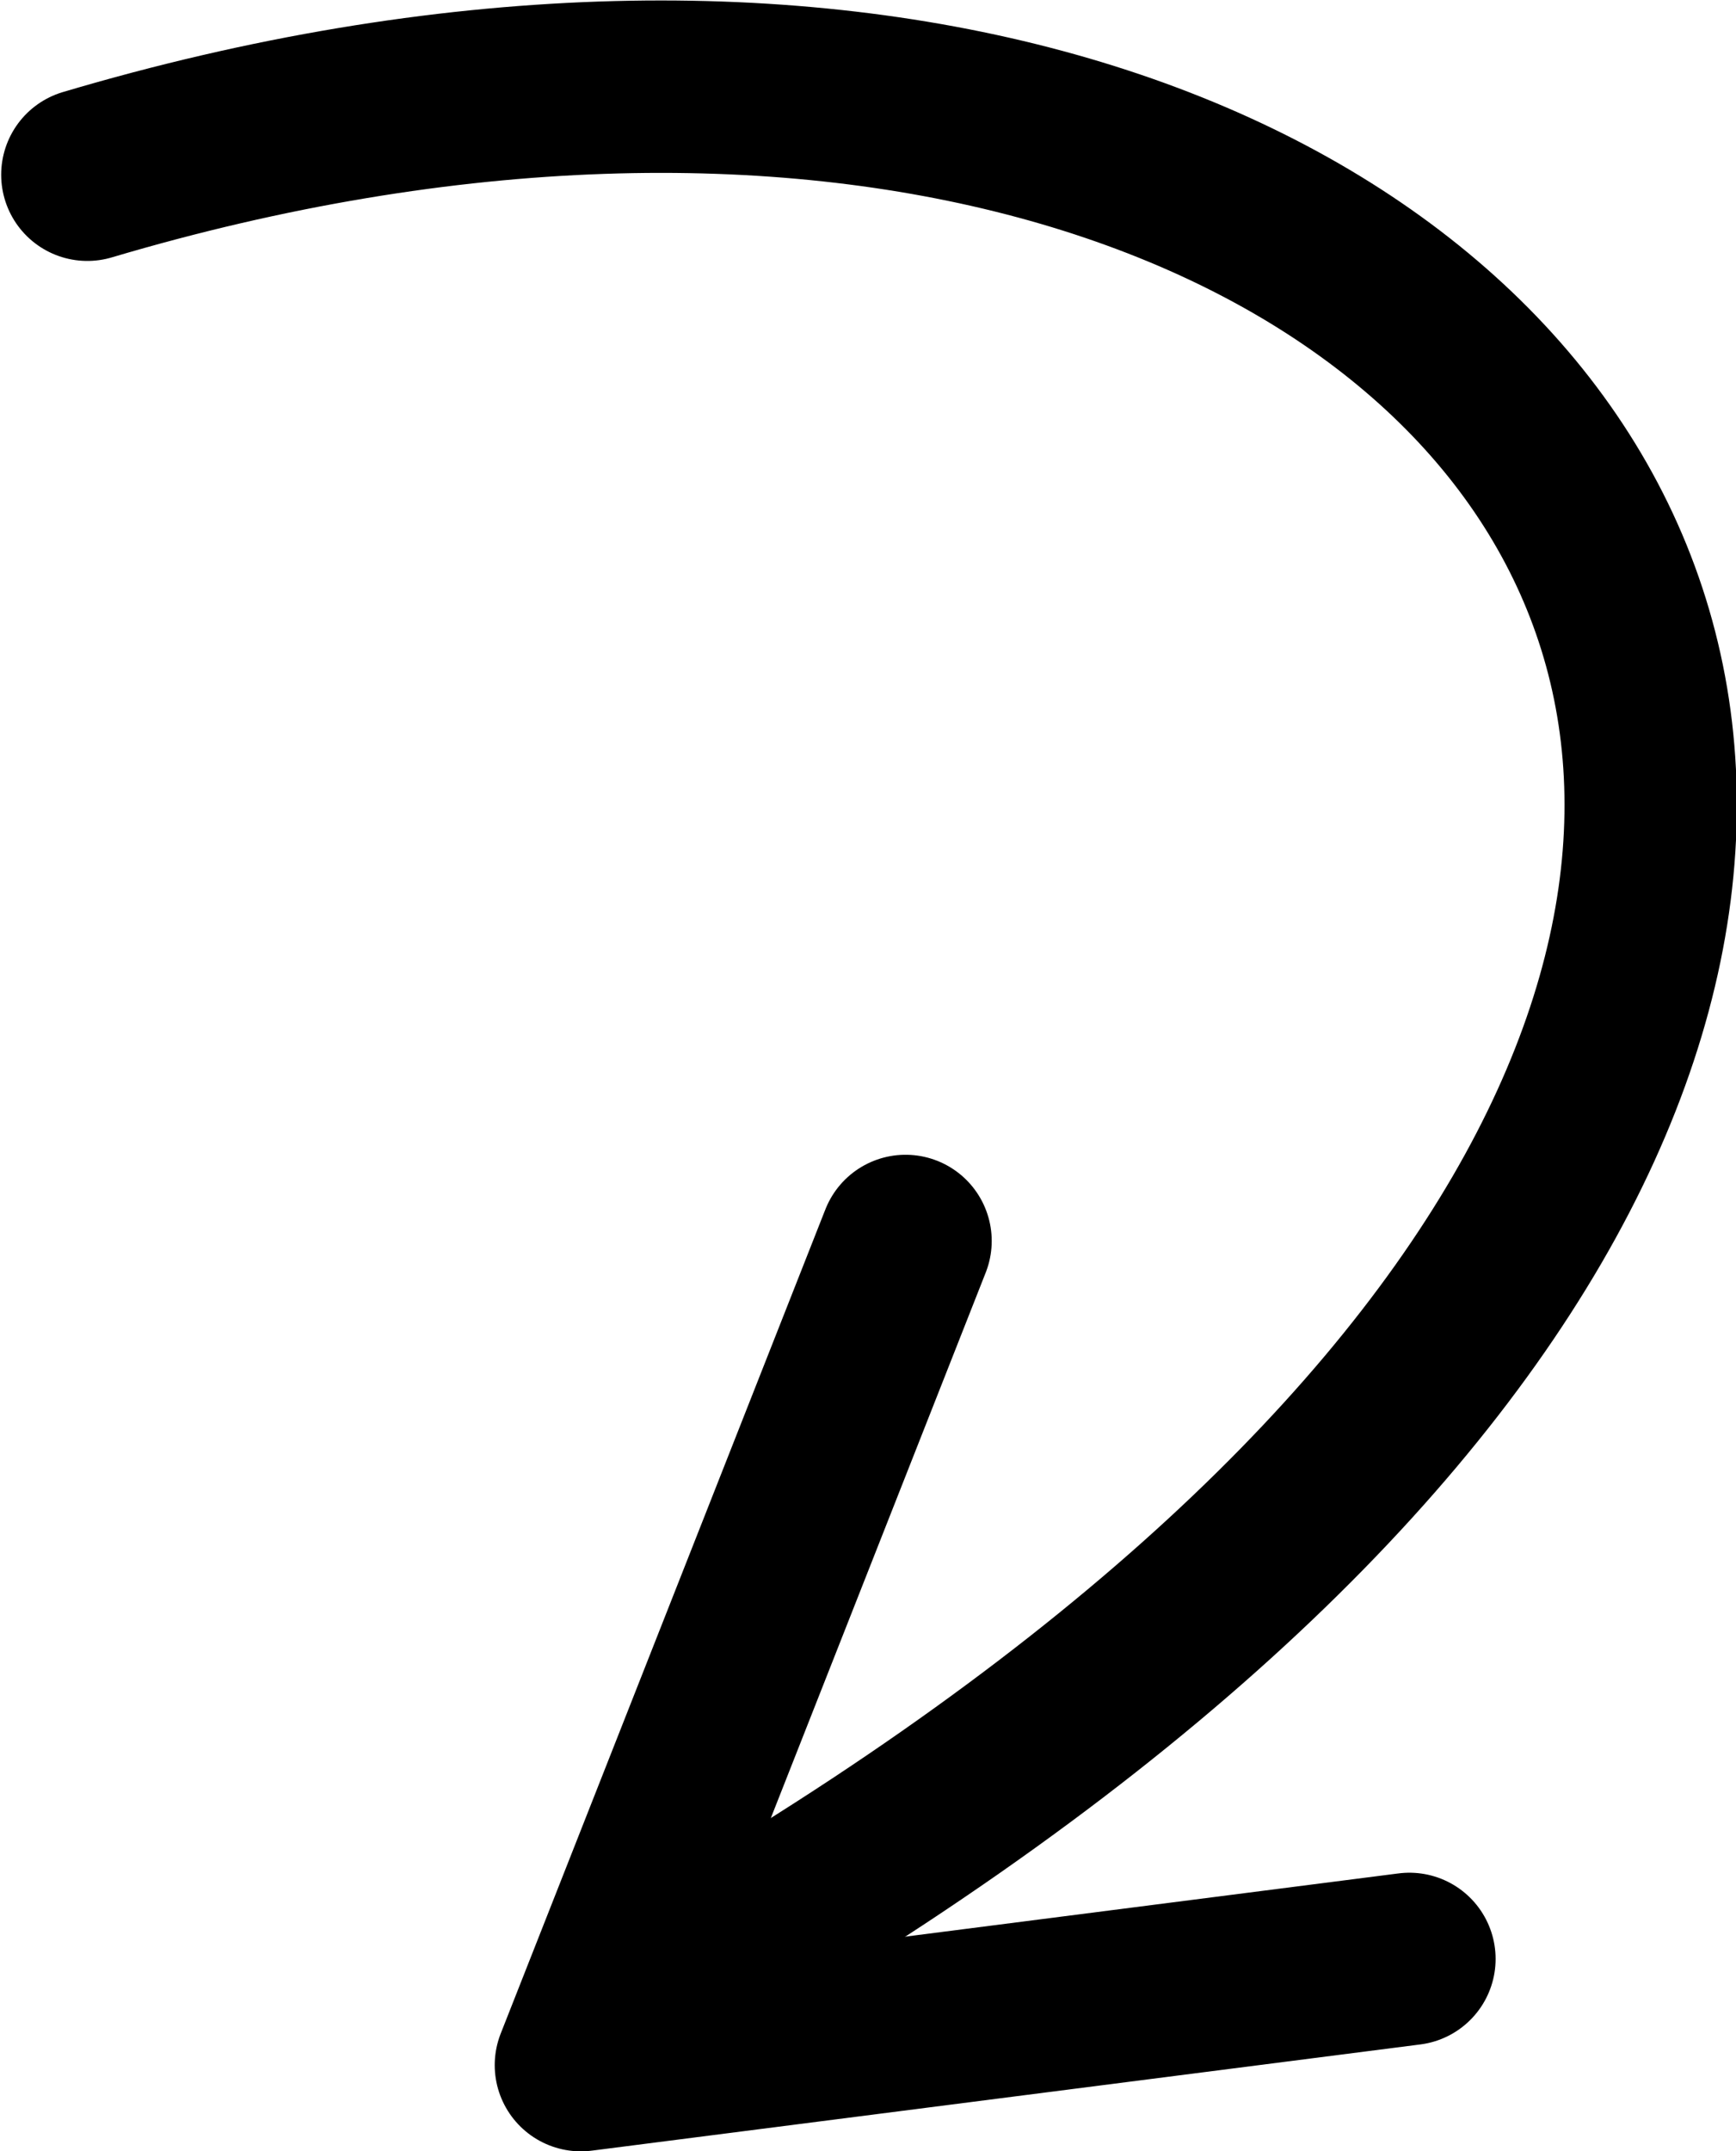 <?xml version="1.0" encoding="UTF-8" standalone="no"?>
<svg
   xmlns:dc="http://purl.org/dc/elements/1.1/"
   xmlns:cc="http://creativecommons.org/ns#"
   xmlns:rdf="http://www.w3.org/1999/02/22-rdf-syntax-ns#"
   xmlns:svg="http://www.w3.org/2000/svg"
   xmlns="http://www.w3.org/2000/svg"
   xmlns:xlink="http://www.w3.org/1999/xlink"
   xmlns:sodipodi="http://sodipodi.sourceforge.net/DTD/sodipodi-0.dtd"
   xmlns:inkscape="http://www.inkscape.org/namespaces/inkscape"
   width="50.369"
   height="62.387"
   viewBox="0 0 50.369 62.387"
   version="1.1"
   id="svg18"
   sodipodi:docname="form_arrow.svg"
   inkscape:version="0.92.3 (2405546, 2018-03-11)">
  <sodipodi:namedview
     pagecolor="#ffffff"
     bordercolor="#666666"
     borderopacity="1"
     objecttolerance="10"
     gridtolerance="10"
     guidetolerance="10"
     inkscape:pageopacity="0"
     inkscape:pageshadow="2"
     inkscape:window-width="1920"
     inkscape:window-height="1026"
     id="namedview20"
     showgrid="false"
     fit-margin-top="0"
     fit-margin-left="0"
     fit-margin-right="0"
     fit-margin-bottom="0"
     inkscape:zoom="4.0689655"
     inkscape:cx="25.941433"
     inkscape:cy="30.869948"
     inkscape:window-x="0"
     inkscape:window-y="26"
     inkscape:window-maximized="1"
     inkscape:current-layer="svg18" />
  <defs
     id="defs4">
    <path
       id="g5f6a"
       d="m 770.83,584.55 c 41.98,-12.46 68.98,23.18 16.04,52.81"
       inkscape:connector-curvature="0" />
    <path
       id="g5f6b"
       d="m 794.57,615.47 -9.42,23.9 24.04,-3.08"
       inkscape:connector-curvature="0" />
  </defs>
  <g
     id="g16"
     transform="translate(1.704,2.517)">
    <g
       transform="translate(-770,-582)"
       id="g14">
      <g
         id="g8">
        <use
           stroke-miterlimit="50"
           xlink:href="#g5f6a"
           id="use6"
           style="fill:#ffffff;fill-opacity:0;stroke:#000000;stroke-width:5;stroke-linecap:round;stroke-linejoin:round;stroke-miterlimit:50"
           x="0"
           y="0"
           width="100%"
           height="100%" />
      </g>
      <g
         id="g12">
        <use
           stroke-miterlimit="50"
           xlink:href="#g5f6b"
           id="use10"
           style="fill:#ffffff;fill-opacity:0;stroke:#000000;stroke-width:5;stroke-linecap:round;stroke-linejoin:round;stroke-miterlimit:50"
           x="0"
           y="0"
           width="100%"
           height="100%" />
      </g>
    </g>
  </g>
</svg>
